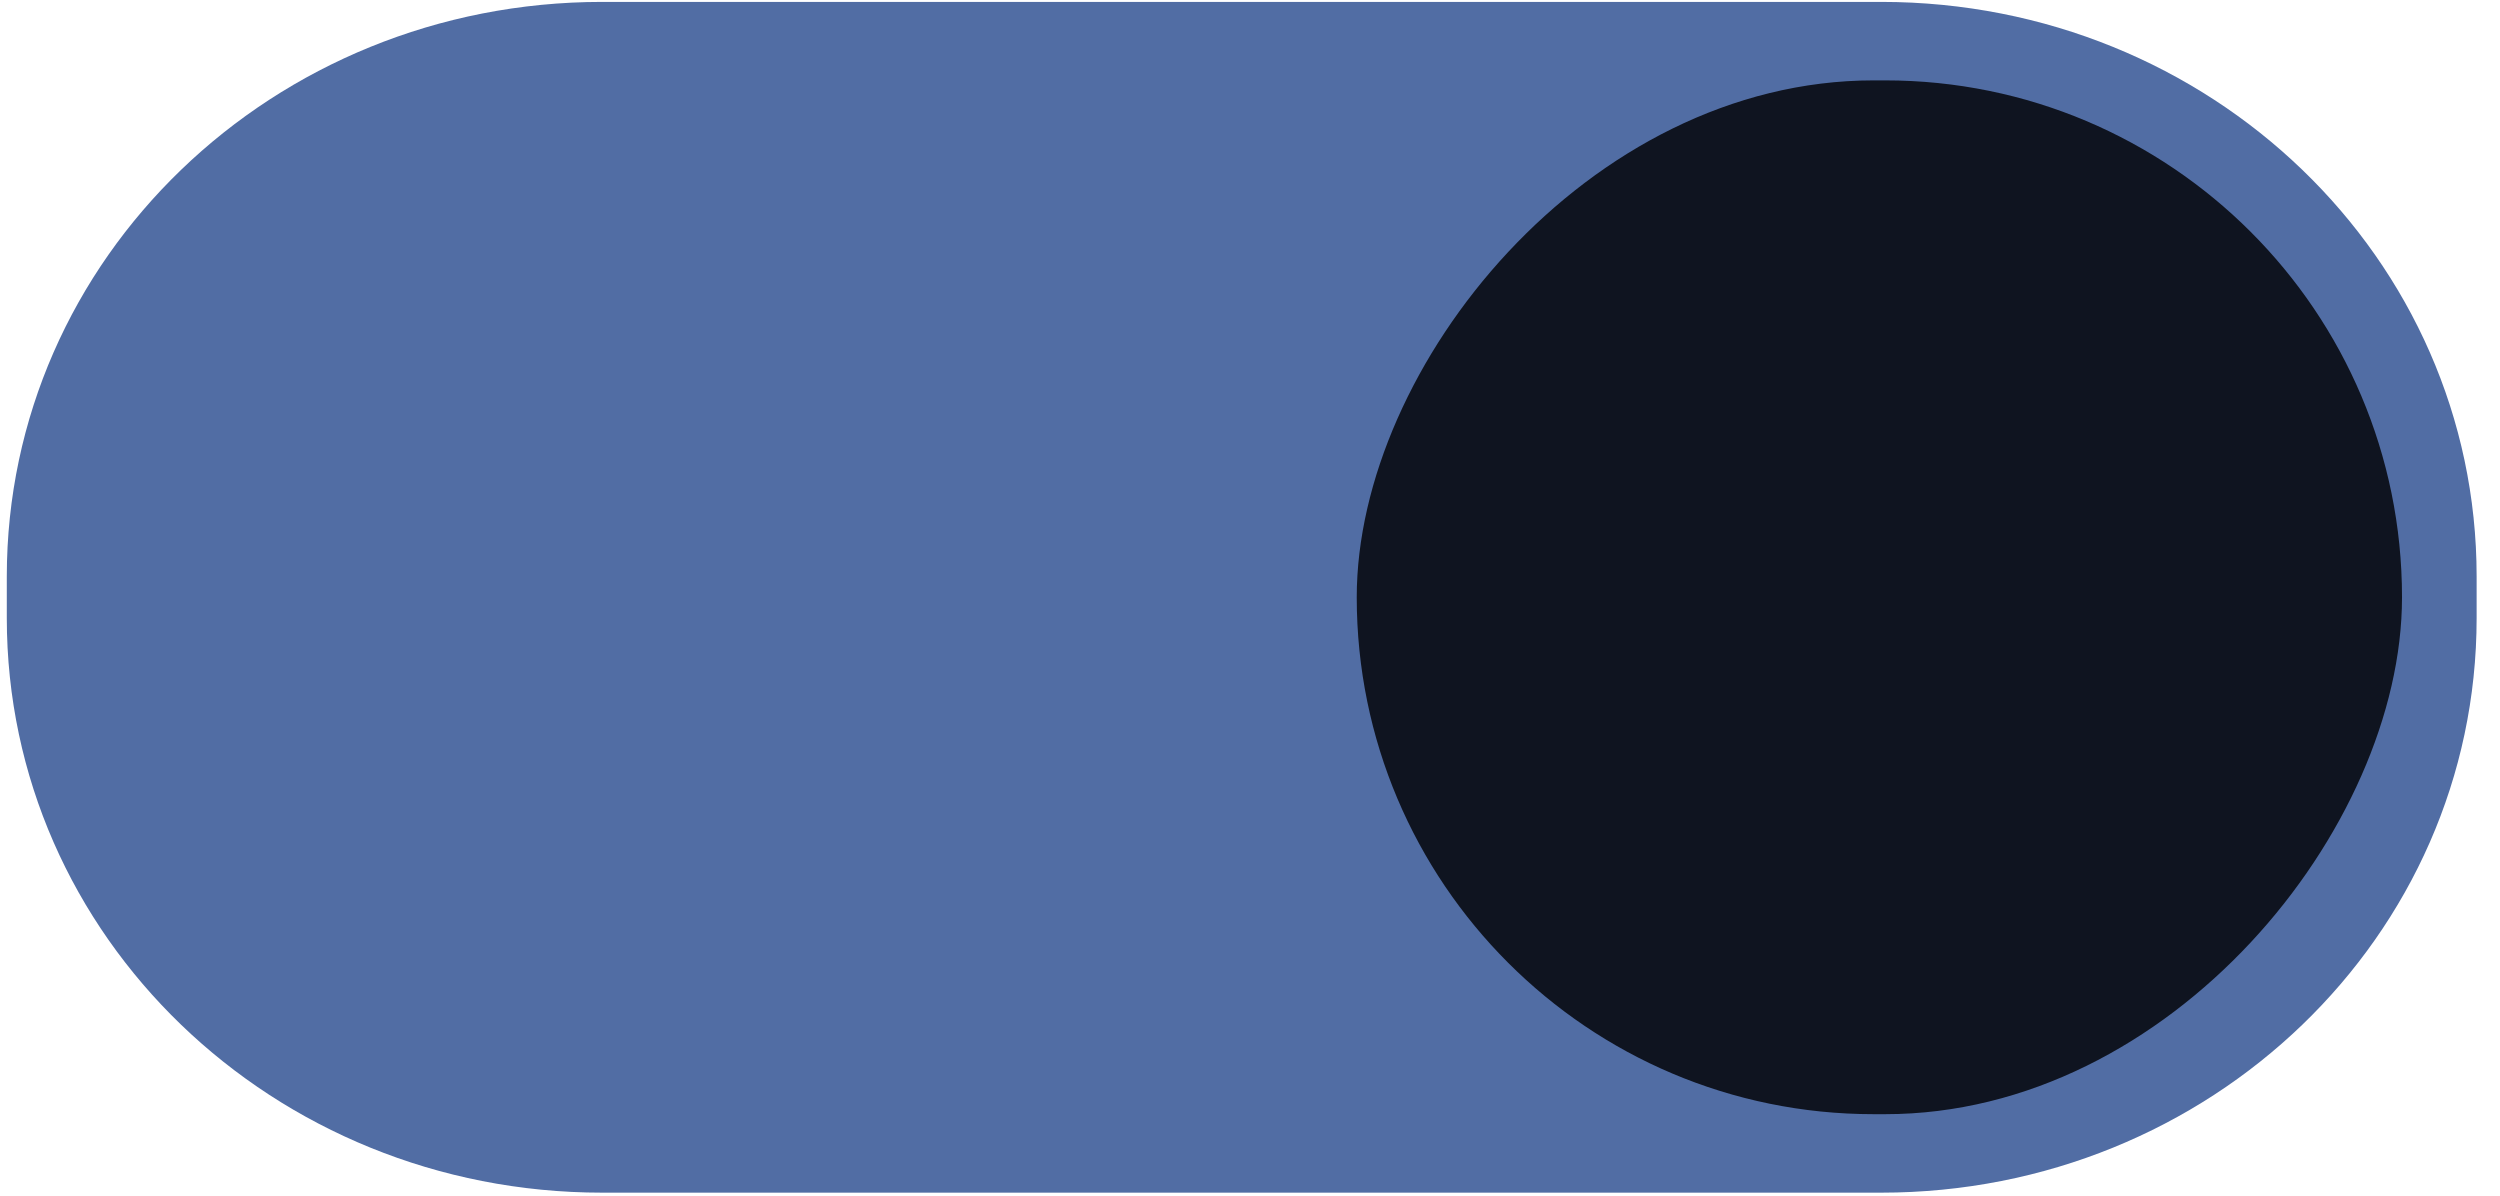 <?xml version="1.0" encoding="UTF-8" standalone="no"?>
<svg
   version="1.1"
   viewBox="0 0 46 22"
   id="svg1"
   sodipodi:docname="toggle-on-oslo.svg"
   inkscape:version="1.3.2 (091e20ef0f, 2023-11-25)"
   xmlns:inkscape="http://www.inkscape.org/namespaces/inkscape"
   xmlns:sodipodi="http://sodipodi.sourceforge.net/DTD/sodipodi-0.dtd"
   xmlns="http://www.w3.org/2000/svg"
   xmlns:svg="http://www.w3.org/2000/svg">
  <defs
     id="defs1" />
  <sodipodi:namedview
     id="namedview1"
     pagecolor="#ffffff"
     bordercolor="#000000"
     borderopacity="0.25"
     inkscape:showpageshadow="2"
     inkscape:pageopacity="0.0"
     inkscape:pagecheckerboard="0"
     inkscape:deskcolor="#d1d1d1"
     inkscape:zoom="28.978261"
     inkscape:cx="23"
     inkscape:cy="11.008252"
     inkscape:window-width="1920"
     inkscape:window-height="998"
     inkscape:window-x="0"
     inkscape:window-y="0"
     inkscape:window-maximized="1"
     inkscape:current-layer="svg1" />
  <path
     d="m34.615 0.035c6.051 0 10.955 4.713 10.955 10.572v0.766c0 5.859-4.904 10.572-10.955 10.572h-23.535c-6.051 0-10.955-4.713-10.955-10.572v-0.766c0-5.859 4.904-10.572 10.955-10.572z"
     color="#000000"
     color-rendering="auto"
     dominant-baseline="auto"
     fill="#2777ff"
     image-rendering="auto"
     shape-rendering="auto"
     solid-color="#000000"
     style="fill:#516da4;font-feature-settings:normal;font-variant-alternates:normal;font-variant-caps:normal;font-variant-ligatures:normal;font-variant-numeric:normal;font-variant-position:normal;isolation:auto;mix-blend-mode:normal;shape-padding:0;text-decoration-color:#000000;text-decoration-line:none;text-decoration-style:solid;text-indent:0;text-orientation:mixed;text-transform:none;white-space:normal;fill-opacity:1"
     id="path1" />
  <rect
     transform="scale(-1,1)"
     x="-44.197"
     y="1.479"
     width="19.233"
     height="19.022"
     rx="9.511"
     ry="9.511"
     style="fill:#0f1420;fill-opacity:1"
     id="rect1" />
</svg>
